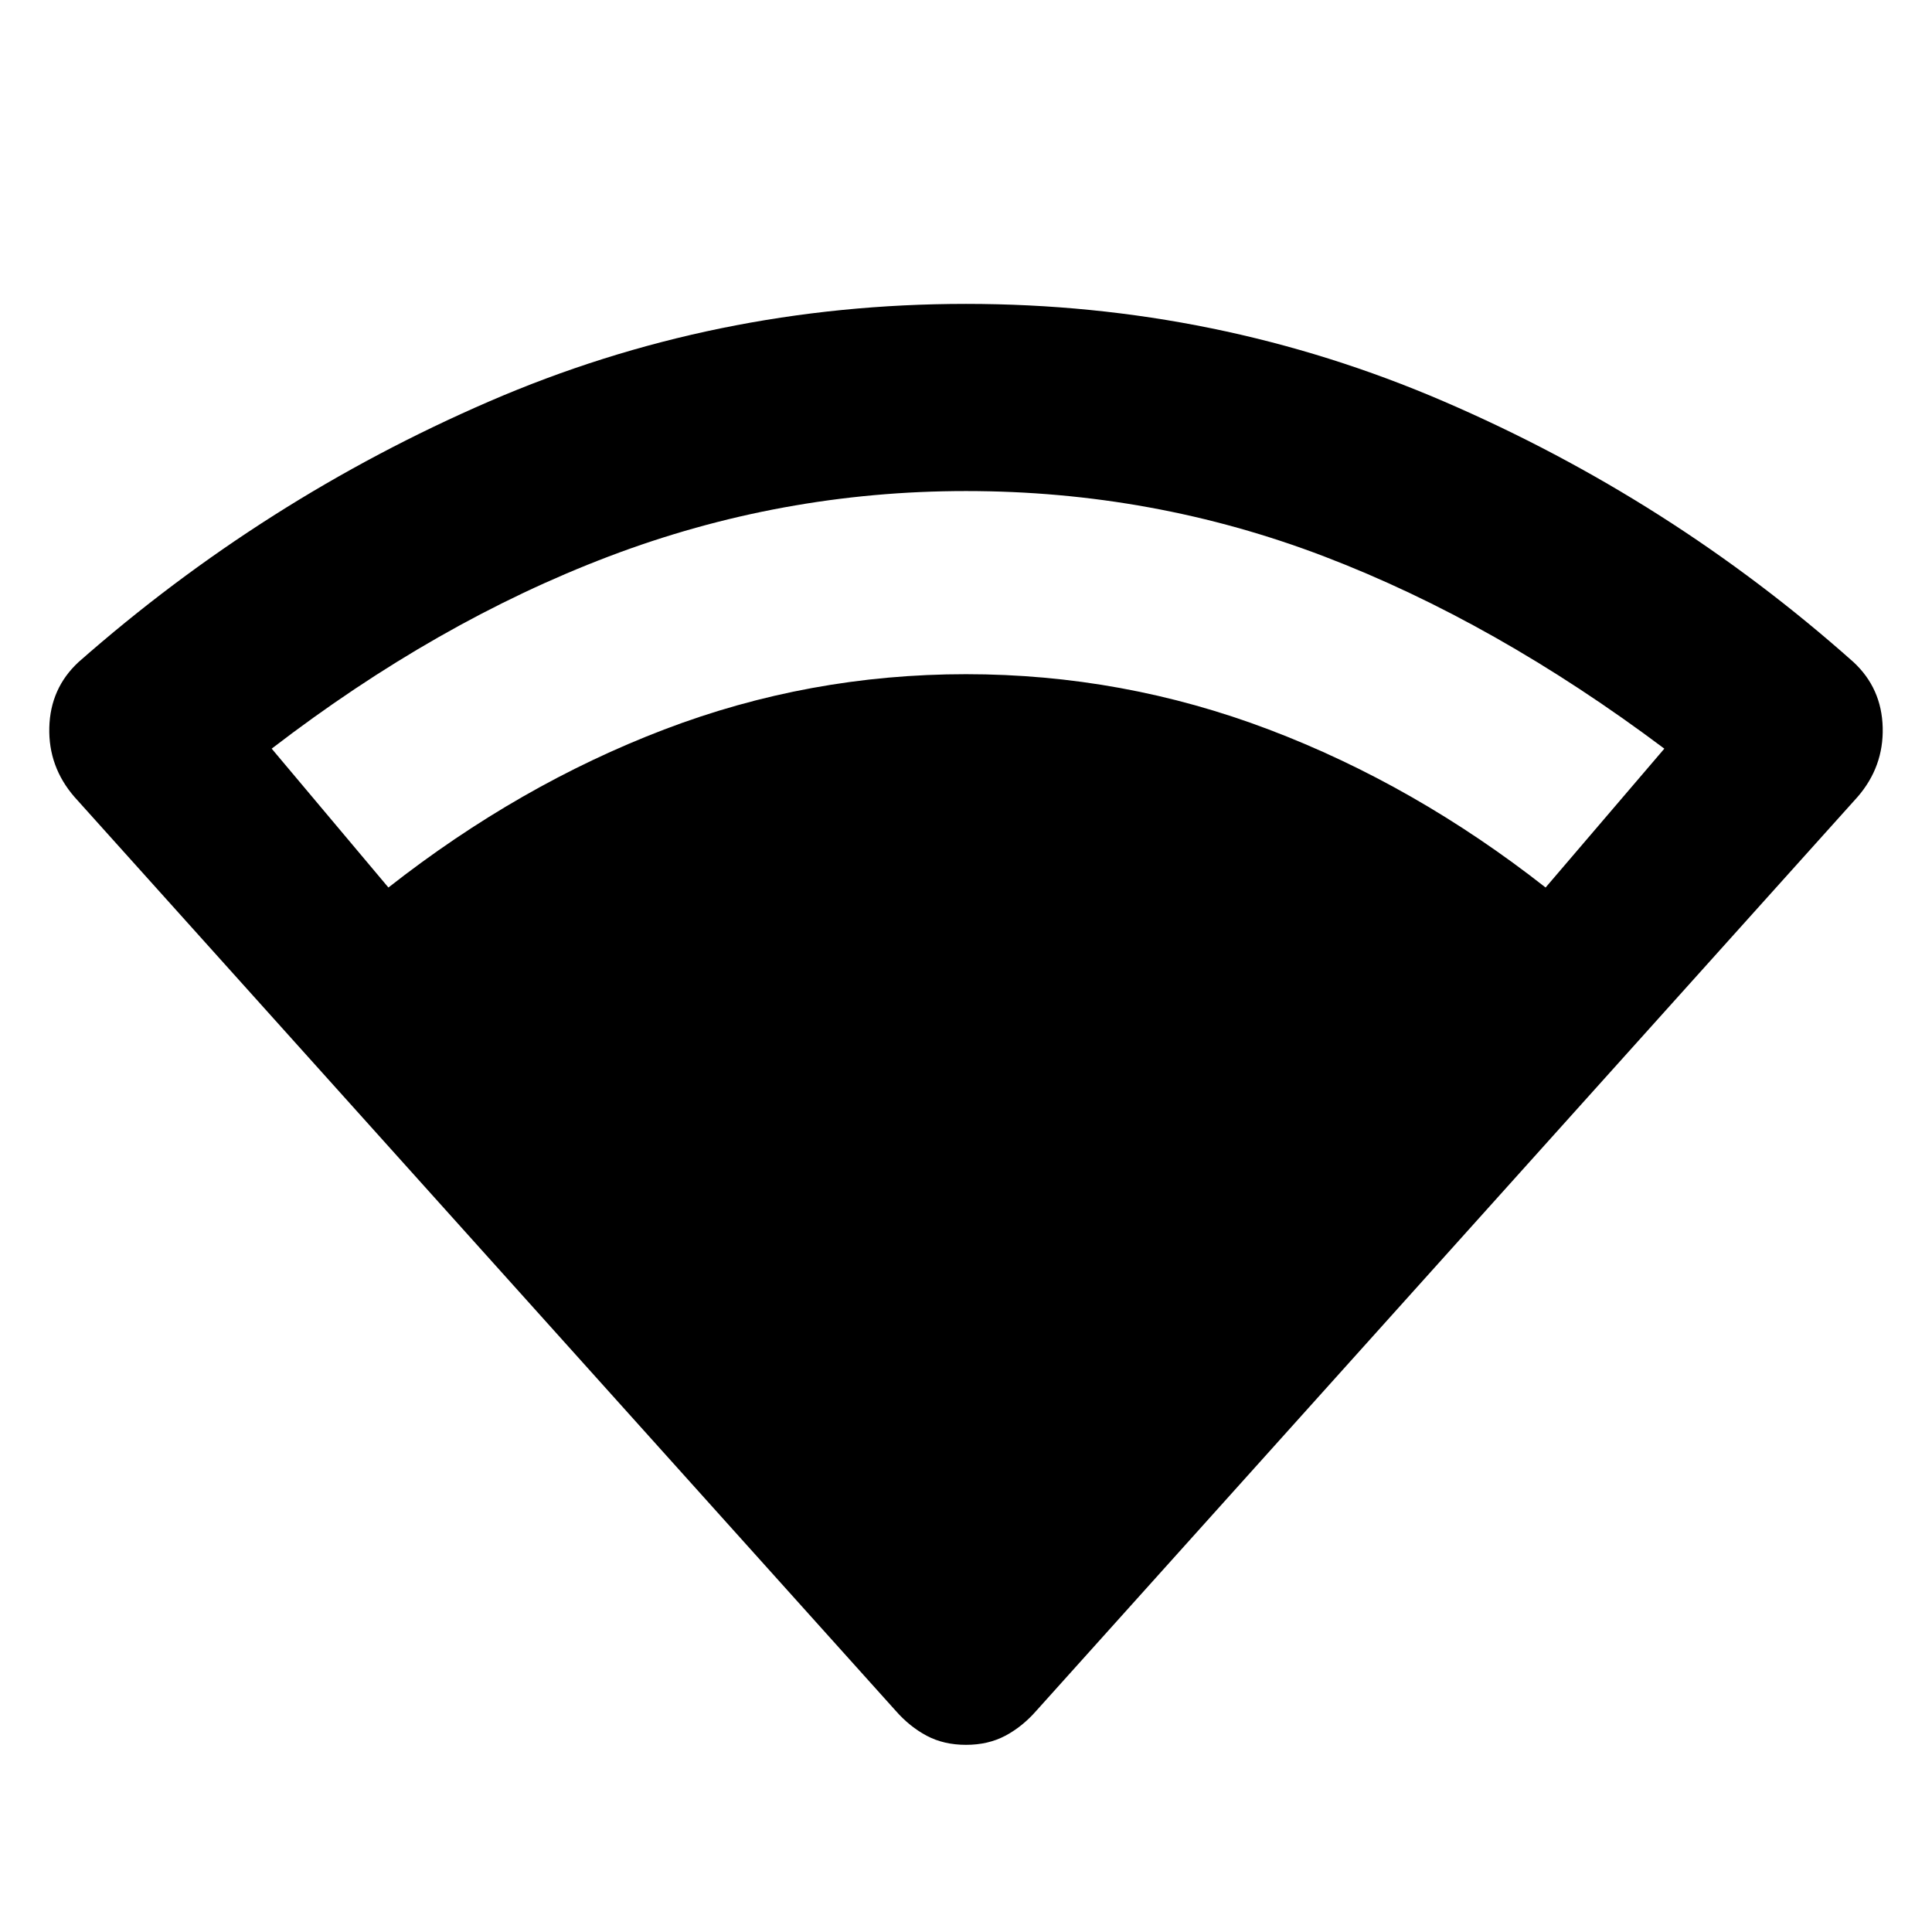 <svg xmlns="http://www.w3.org/2000/svg" height="48" width="48"><path d="M24 43.35q-.55 0-.975-.225-.425-.225-.775-.625L1.85 19.8q-.65-.75-.625-1.725.025-.975.725-1.625 4.6-4.05 10.2-6.475T24 7.55q6.25 0 11.875 2.425T46.05 16.45q.7.65.725 1.625.025.975-.625 1.725l-20.4 22.7q-.35.4-.775.625-.425.225-.975.225ZM9.65 22.05q3.25-2.55 6.85-3.925 3.6-1.375 7.5-1.375t7.525 1.375Q35.15 19.5 38.4 22.05l2.95-3.45q-4.2-3.15-8.45-4.775Q28.65 12.2 24 12.2q-4.6 0-8.875 1.625T6.75 18.6Z"/></svg>
